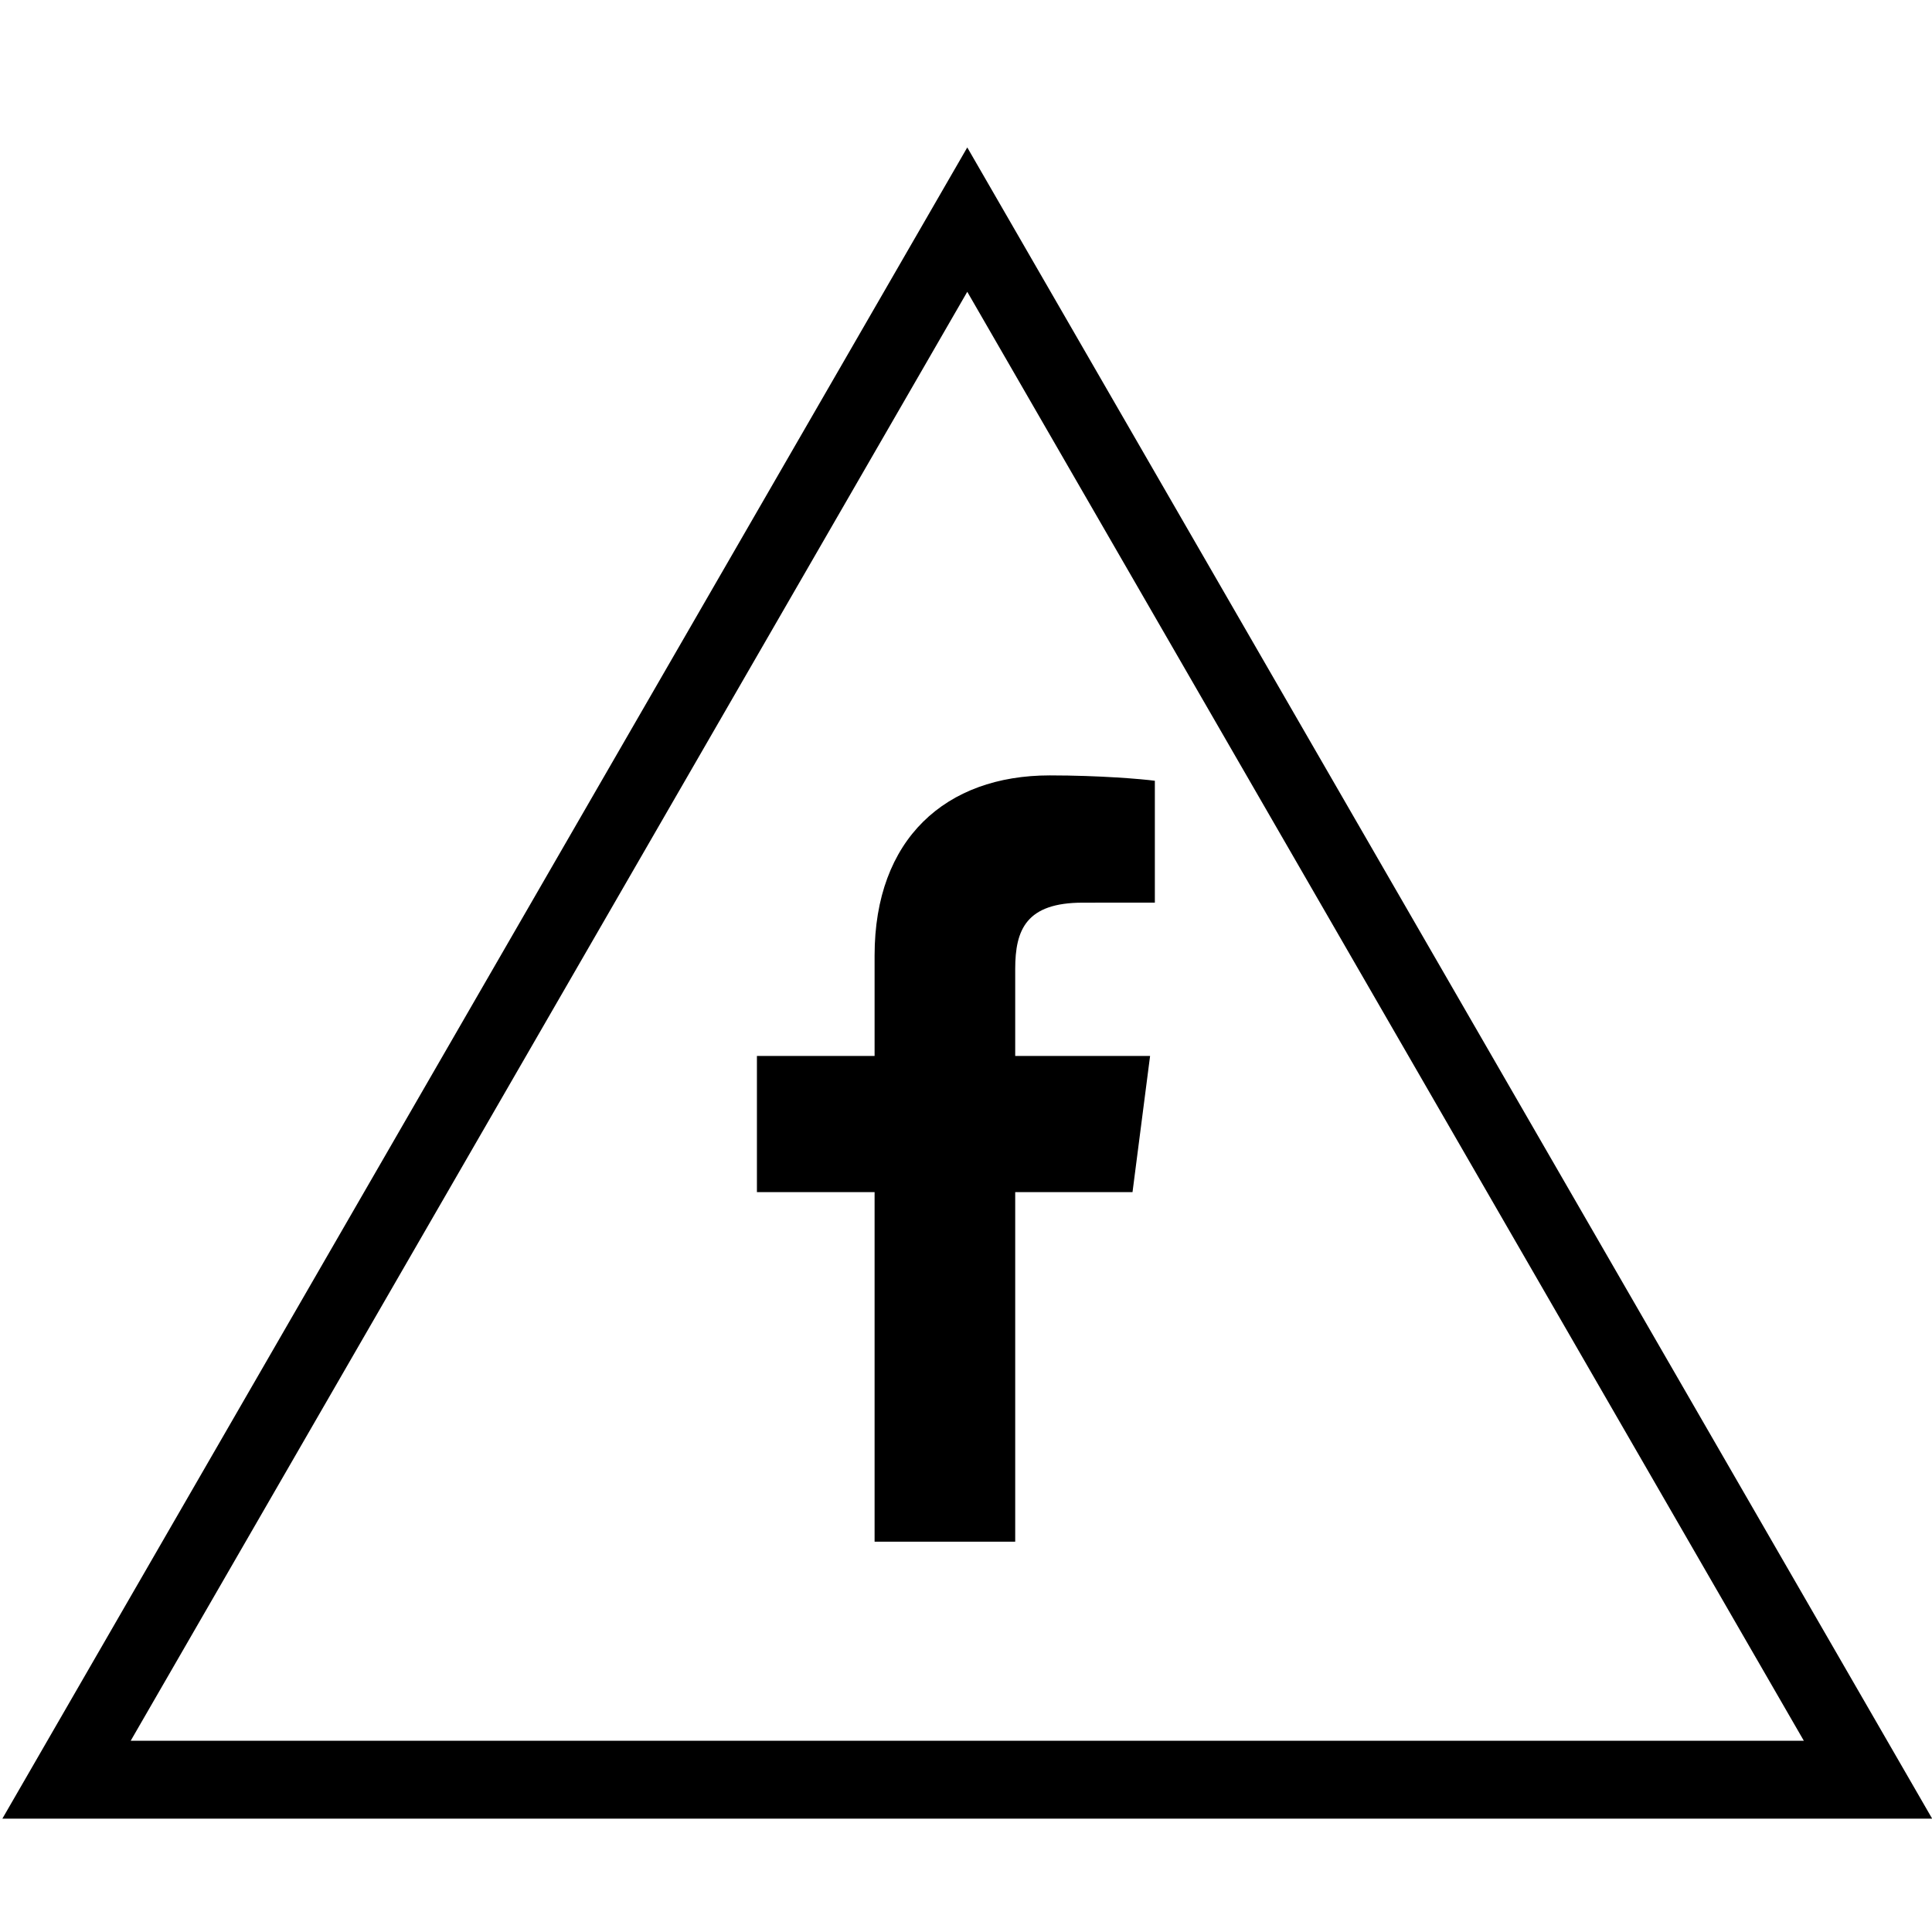 <?xml version="1.0" encoding="utf-8"?>
<!-- Generator: Adobe Illustrator 16.0.0, SVG Export Plug-In . SVG Version: 6.00 Build 0)  -->
<!DOCTYPE svg PUBLIC "-//W3C//DTD SVG 1.1//EN" "http://www.w3.org/Graphics/SVG/1.1/DTD/svg11.dtd">
<svg version="1.1" id="Facebook_1_" xmlns="http://www.w3.org/2000/svg" xmlns:xlink="http://www.w3.org/1999/xlink" x="0px"
	 y="0px" width="32px" height="32px" viewBox="16 16 32 32" enable-background="new 16 16 32 32" xml:space="preserve">
<g display="none">
	<path display="inline" fill="none" stroke="#000000" stroke-miterlimit="10" d="M37.193,36.548l0.565-4.385h-4.344v-2.802
		c0-1.271,0.354-2.134,2.174-2.134l2.321-0.001v-3.924c-0.401-0.055-1.778-0.174-3.385-0.174c-3.349,0-5.641,2.046-5.641,5.8v3.234
		h-3.788v4.385h3.788V47.8h4.529V36.548H37.193z"/>
	<path display="inline" fill="none" stroke="#231F20" stroke-miterlimit="10" d="M31.872,2.91L0.805,56.72h62.134L31.872,2.91z
		 M31.872,7.558L58.809,54.21H4.938L31.872,7.558z"/>
</g>
<g display="none">
	<g display="inline">
		<polygon points="0.809,56.329 31.868,2.533 62.928,56.329 		"/>
		<path fill="#FFFFFF" d="M31.868,5.011L3.67,54.855h56.396L31.868,5.011z M31.868,9.316l24.446,43.211H7.421L31.868,9.316z"/>
	</g>
	<path display="inline" fill="#FFFFFF" d="M36.648,36.883l0.567-4.386h-4.343v-2.801c0-1.27,0.354-2.134,2.173-2.134l2.322-0.002
		v-3.922c-0.4-0.053-1.779-0.172-3.384-0.172c-3.35,0-5.641,2.044-5.641,5.797v3.235h-3.789v4.386h3.789v11.255h4.528V36.883H36.648
		z"/>
</g>
<g>
	<path d="M34.758,35.745l0.291-2.255h-2.234v-1.44c0-0.653,0.183-1.099,1.119-1.099l1.194-0.001v-2.018
		c-0.206-0.028-0.916-0.089-1.741-0.089c-1.723,0-2.901,1.052-2.901,2.983v1.664h-1.949v2.255h1.949v5.79h2.329v-5.79H34.758z"/>
	<path d="M32.021,18.442L16.039,46.123h31.964L32.021,18.442z M32.021,20.833l13.856,23.999H18.165L32.021,20.833z"/>
</g>
</svg>
